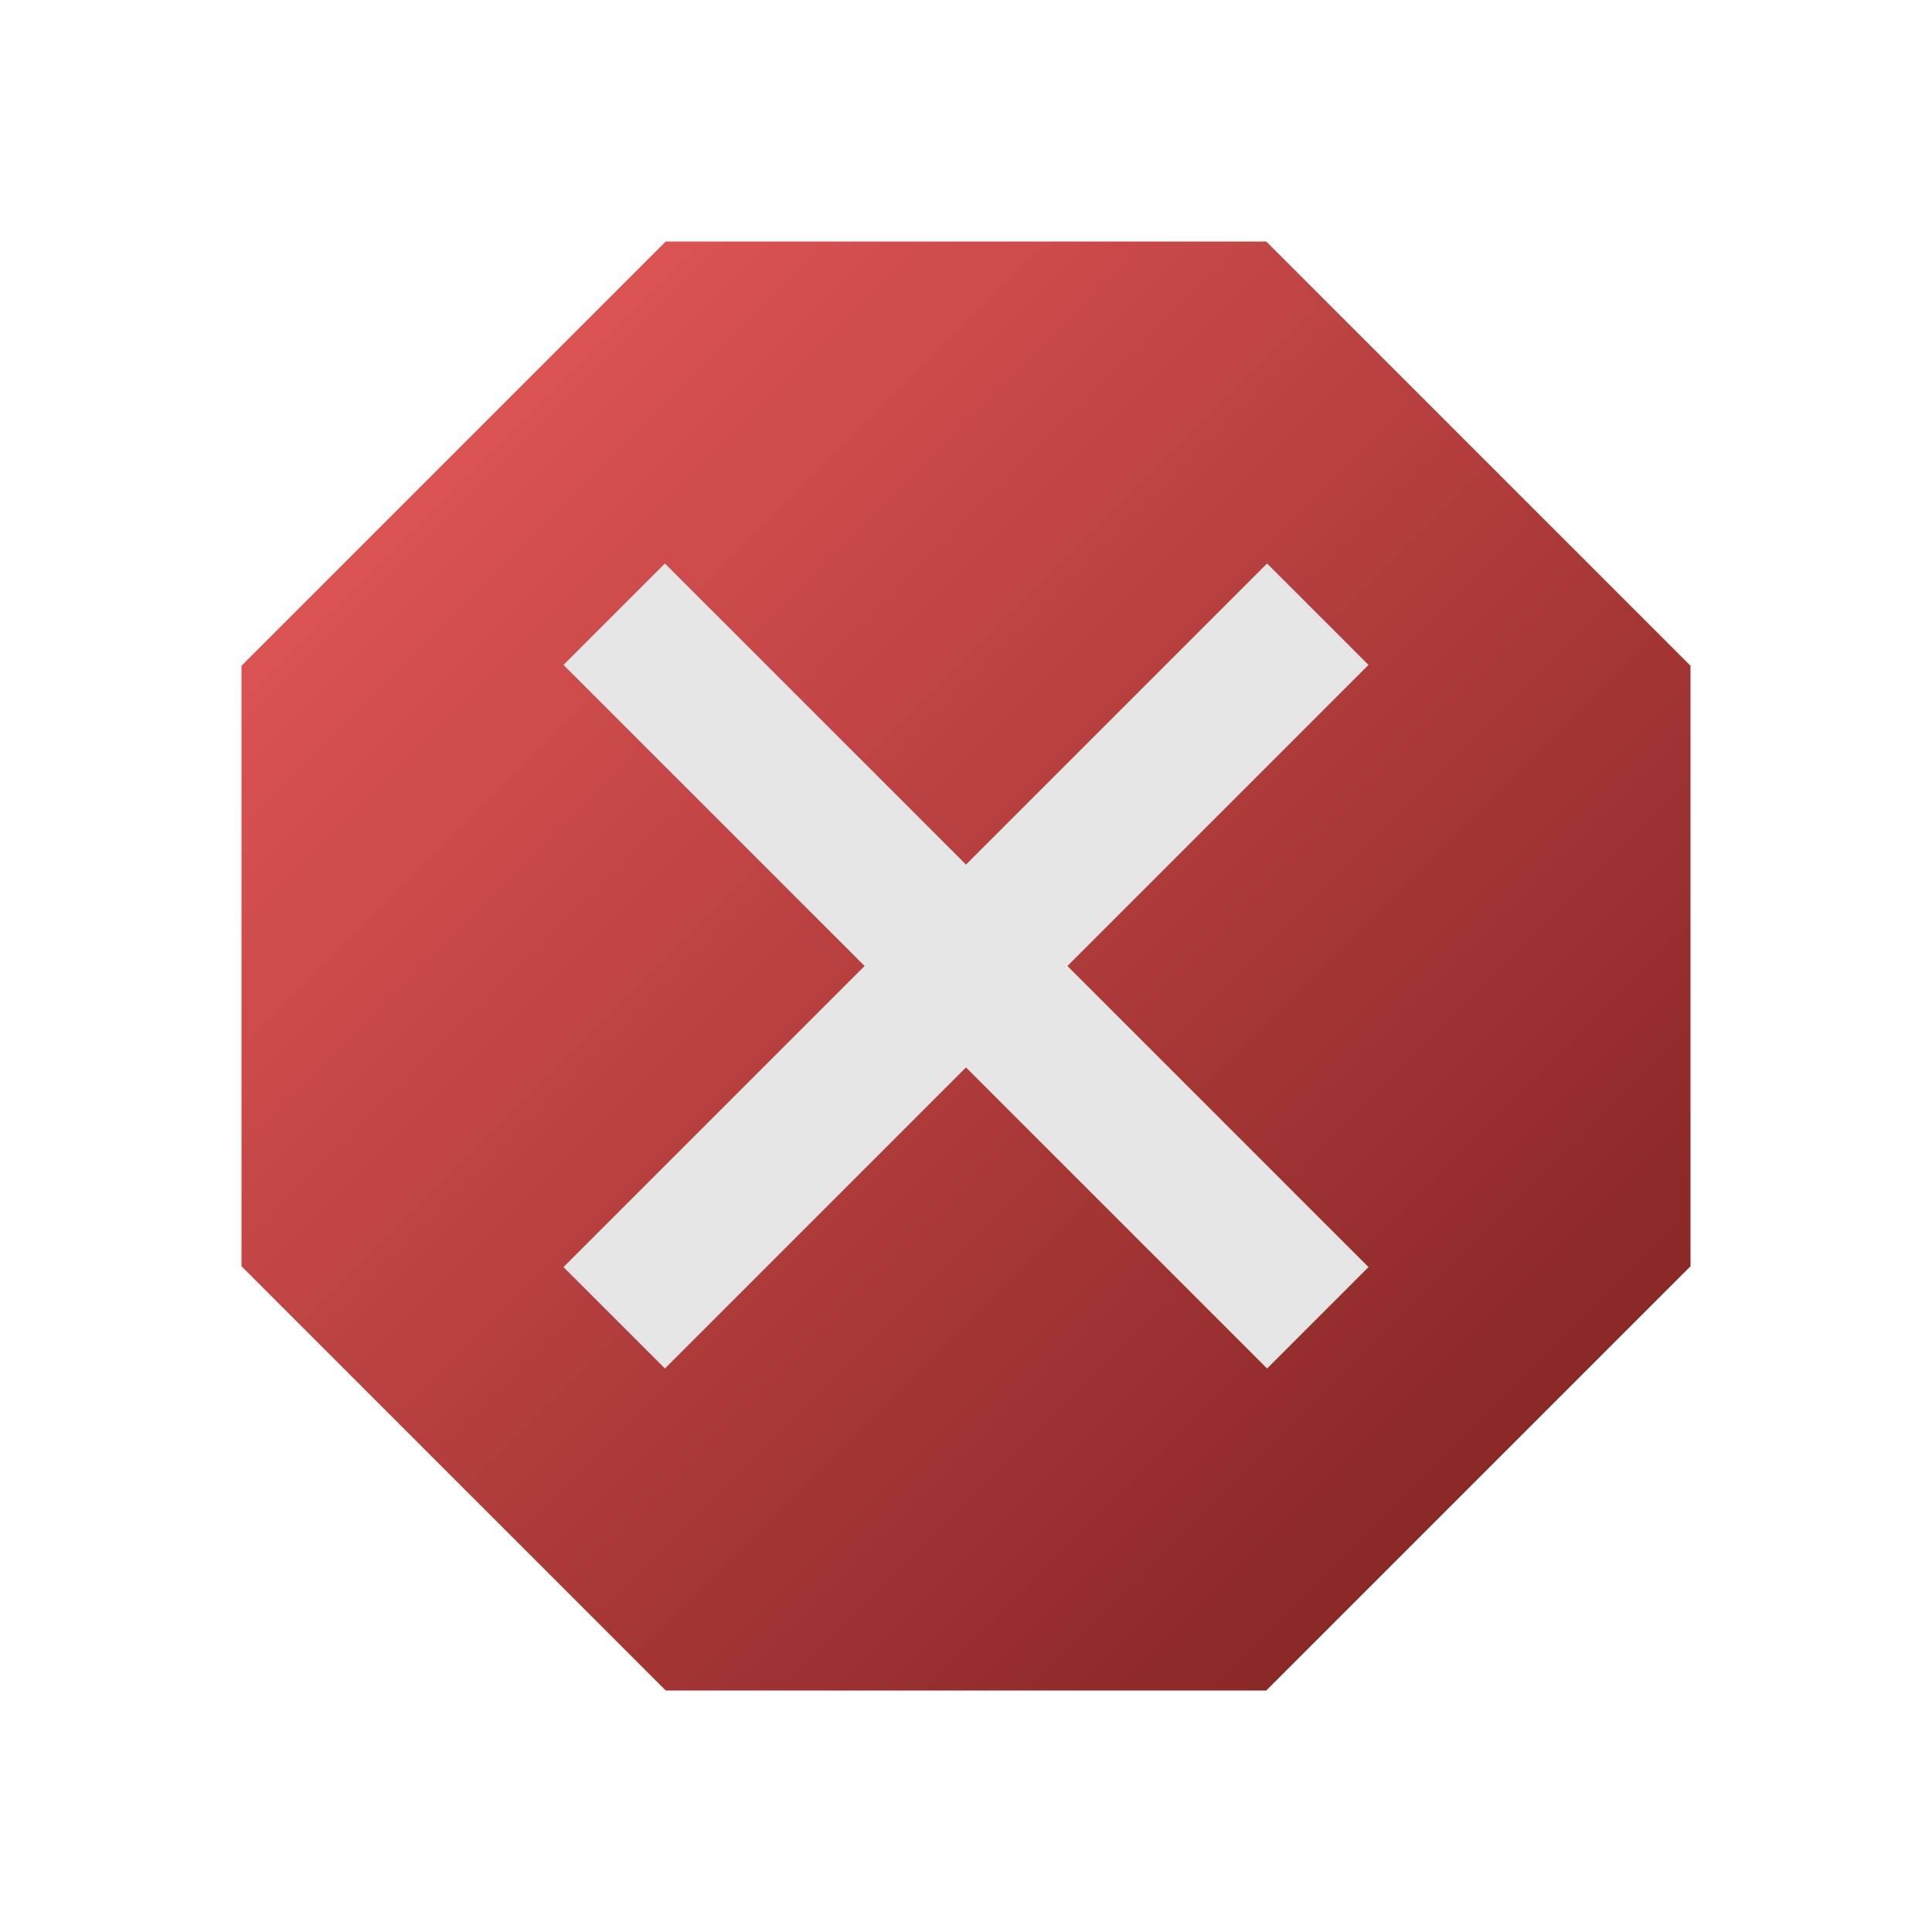 <?xml version="1.0" encoding="UTF-8" standalone="no"?>
<svg
   height="24px"
   viewBox="0 0 24 24"
   width="24px"
   fill="#000000"
   version="1.1"
   id="svg6"
   sodipodi:docname="dangerous.svg"
   inkscape:version="1.1.1 (3bf5ae0d25, 2021-09-20)"
   xmlns:inkscape="http://www.inkscape.org/namespaces/inkscape"
   xmlns:sodipodi="http://sodipodi.sourceforge.net/DTD/sodipodi-0.dtd"
   xmlns:xlink="http://www.w3.org/1999/xlink"
   xmlns="http://www.w3.org/2000/svg"
   xmlns:svg="http://www.w3.org/2000/svg">
  <defs
     id="defs10">
    <linearGradient
       inkscape:collect="always"
       xlink:href="#linearGradient861"
       id="linearGradient863"
       x1="0"
       y1="0"
       x2="24"
       y2="24"
       gradientUnits="userSpaceOnUse" />
    <linearGradient
       inkscape:collect="always"
       id="linearGradient861">
      <stop
         style="stop-color:#ff6666;stop-opacity:1"
         offset="0"
         id="stop857" />
      <stop
         style="stop-color:#661414;stop-opacity:1"
         offset="1"
         id="stop859" />
    </linearGradient>
  </defs>
  <sodipodi:namedview
     id="namedview8"
     pagecolor="#505050"
     bordercolor="#ffffff"
     borderopacity="1"
     inkscape:pageshadow="0"
     inkscape:pageopacity="0"
     inkscape:pagecheckerboard="1"
     showgrid="true"
     inkscape:zoom="6.6145833"
     inkscape:cx="-12.170079"
     inkscape:cy="27.288189"
     inkscape:window-width="1920"
     inkscape:window-height="1019"
     inkscape:window-x="0"
     inkscape:window-y="33"
     inkscape:window-maximized="1"
     inkscape:current-layer="svg6">
    <inkscape:grid
       type="xygrid"
       id="grid1576" />
  </sodipodi:namedview>
  <path
     d="M0 0h24v24H0z"
     fill="none"
     id="path2" />
  <rect
     style="fill:#e6e6e6;fill-opacity:1"
     id="rect1672"
     width="10"
     height="10"
     x="7"
     y="7" />
  <path
     d="M 15.73,3 H 8.27 L 3,8.27 v 7.46 L 8.27,21 h 7.46 L 21,15.73 V 8.27 Z M 17,15.74 15.74,17 12,13.26 8.26,17 7,15.74 10.74,12 7,8.26 8.26,7 12,10.74 15.74,7 17,8.26 13.26,12 Z"
     id="path4"
     style="fill:url(#linearGradient863);fill-opacity:1" />
</svg>
